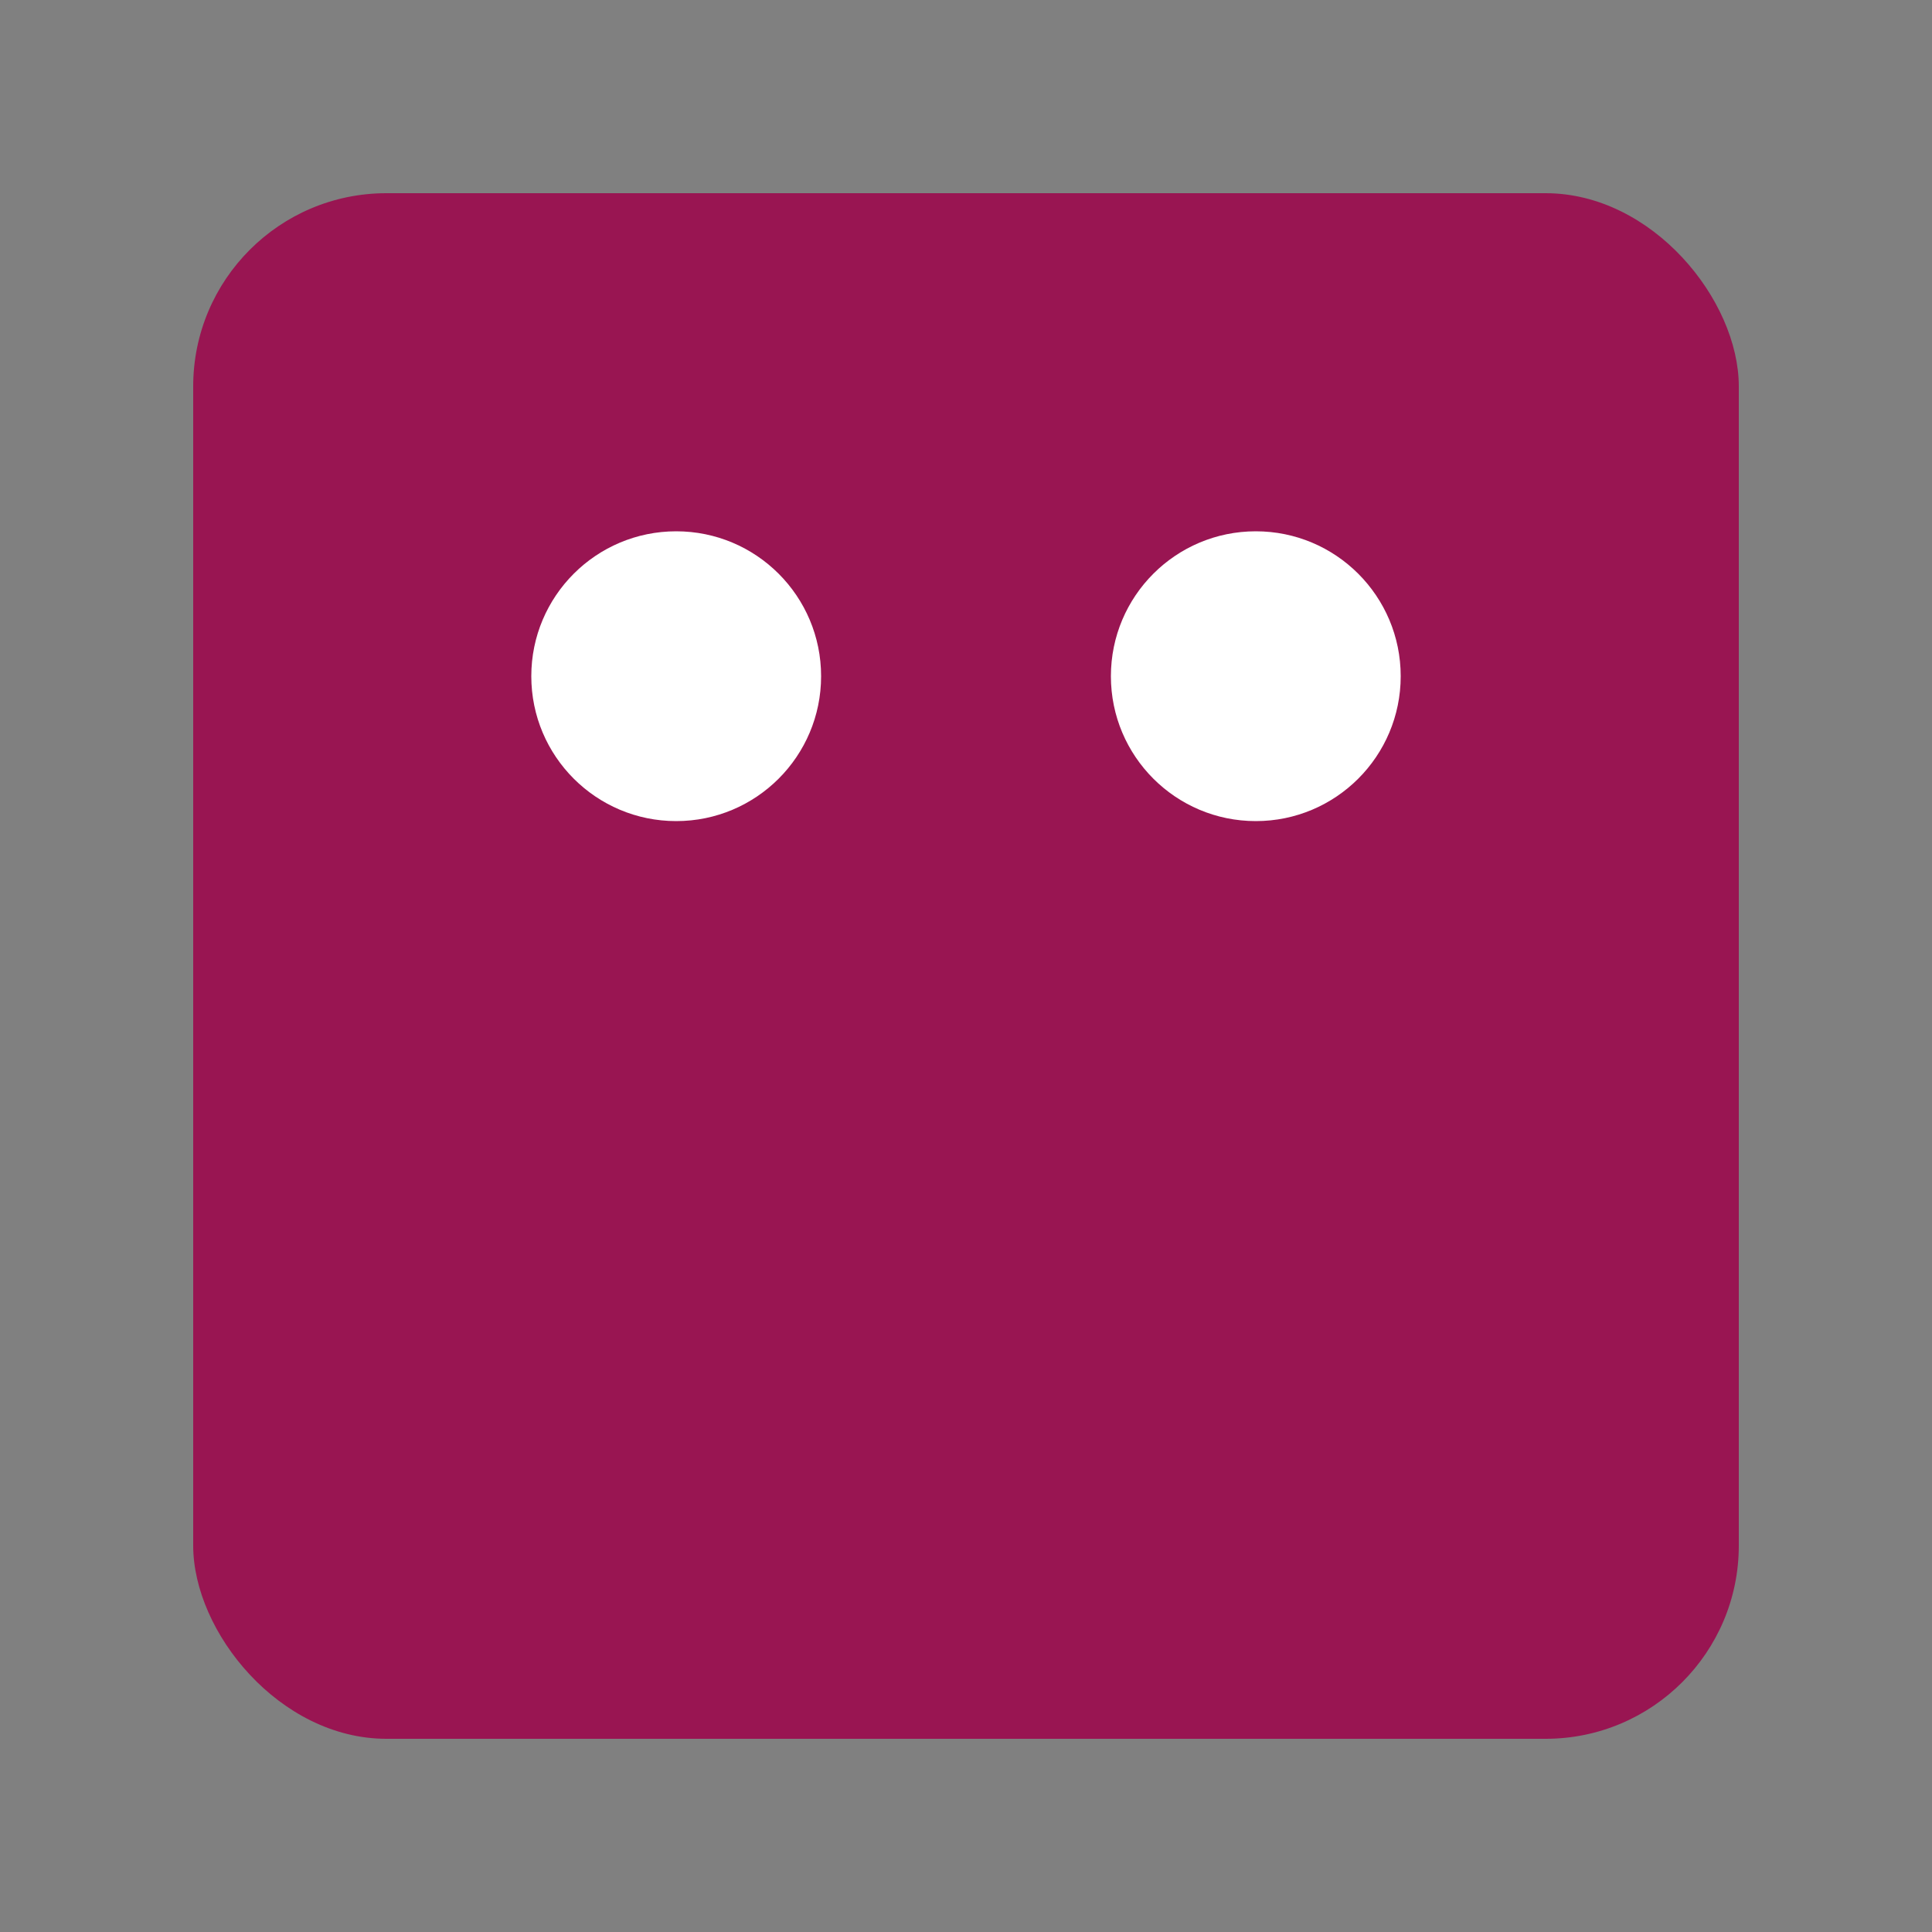 <svg width="20" height="20" viewBox="0 0 20 20" fill="none" xmlns="http://www.w3.org/2000/svg">
  <rect x="0" y="0" width="20" height="20" fill="#808080" stroke="none"/>
  <rect x="2" y="2" width="16" height="16" rx="2" fill="#991552"/>
  <circle cx="7" cy="7" r="1.5" fill="white"/>
  <circle cx="13" cy="7" r="1.5" fill="white"/>
</svg>
